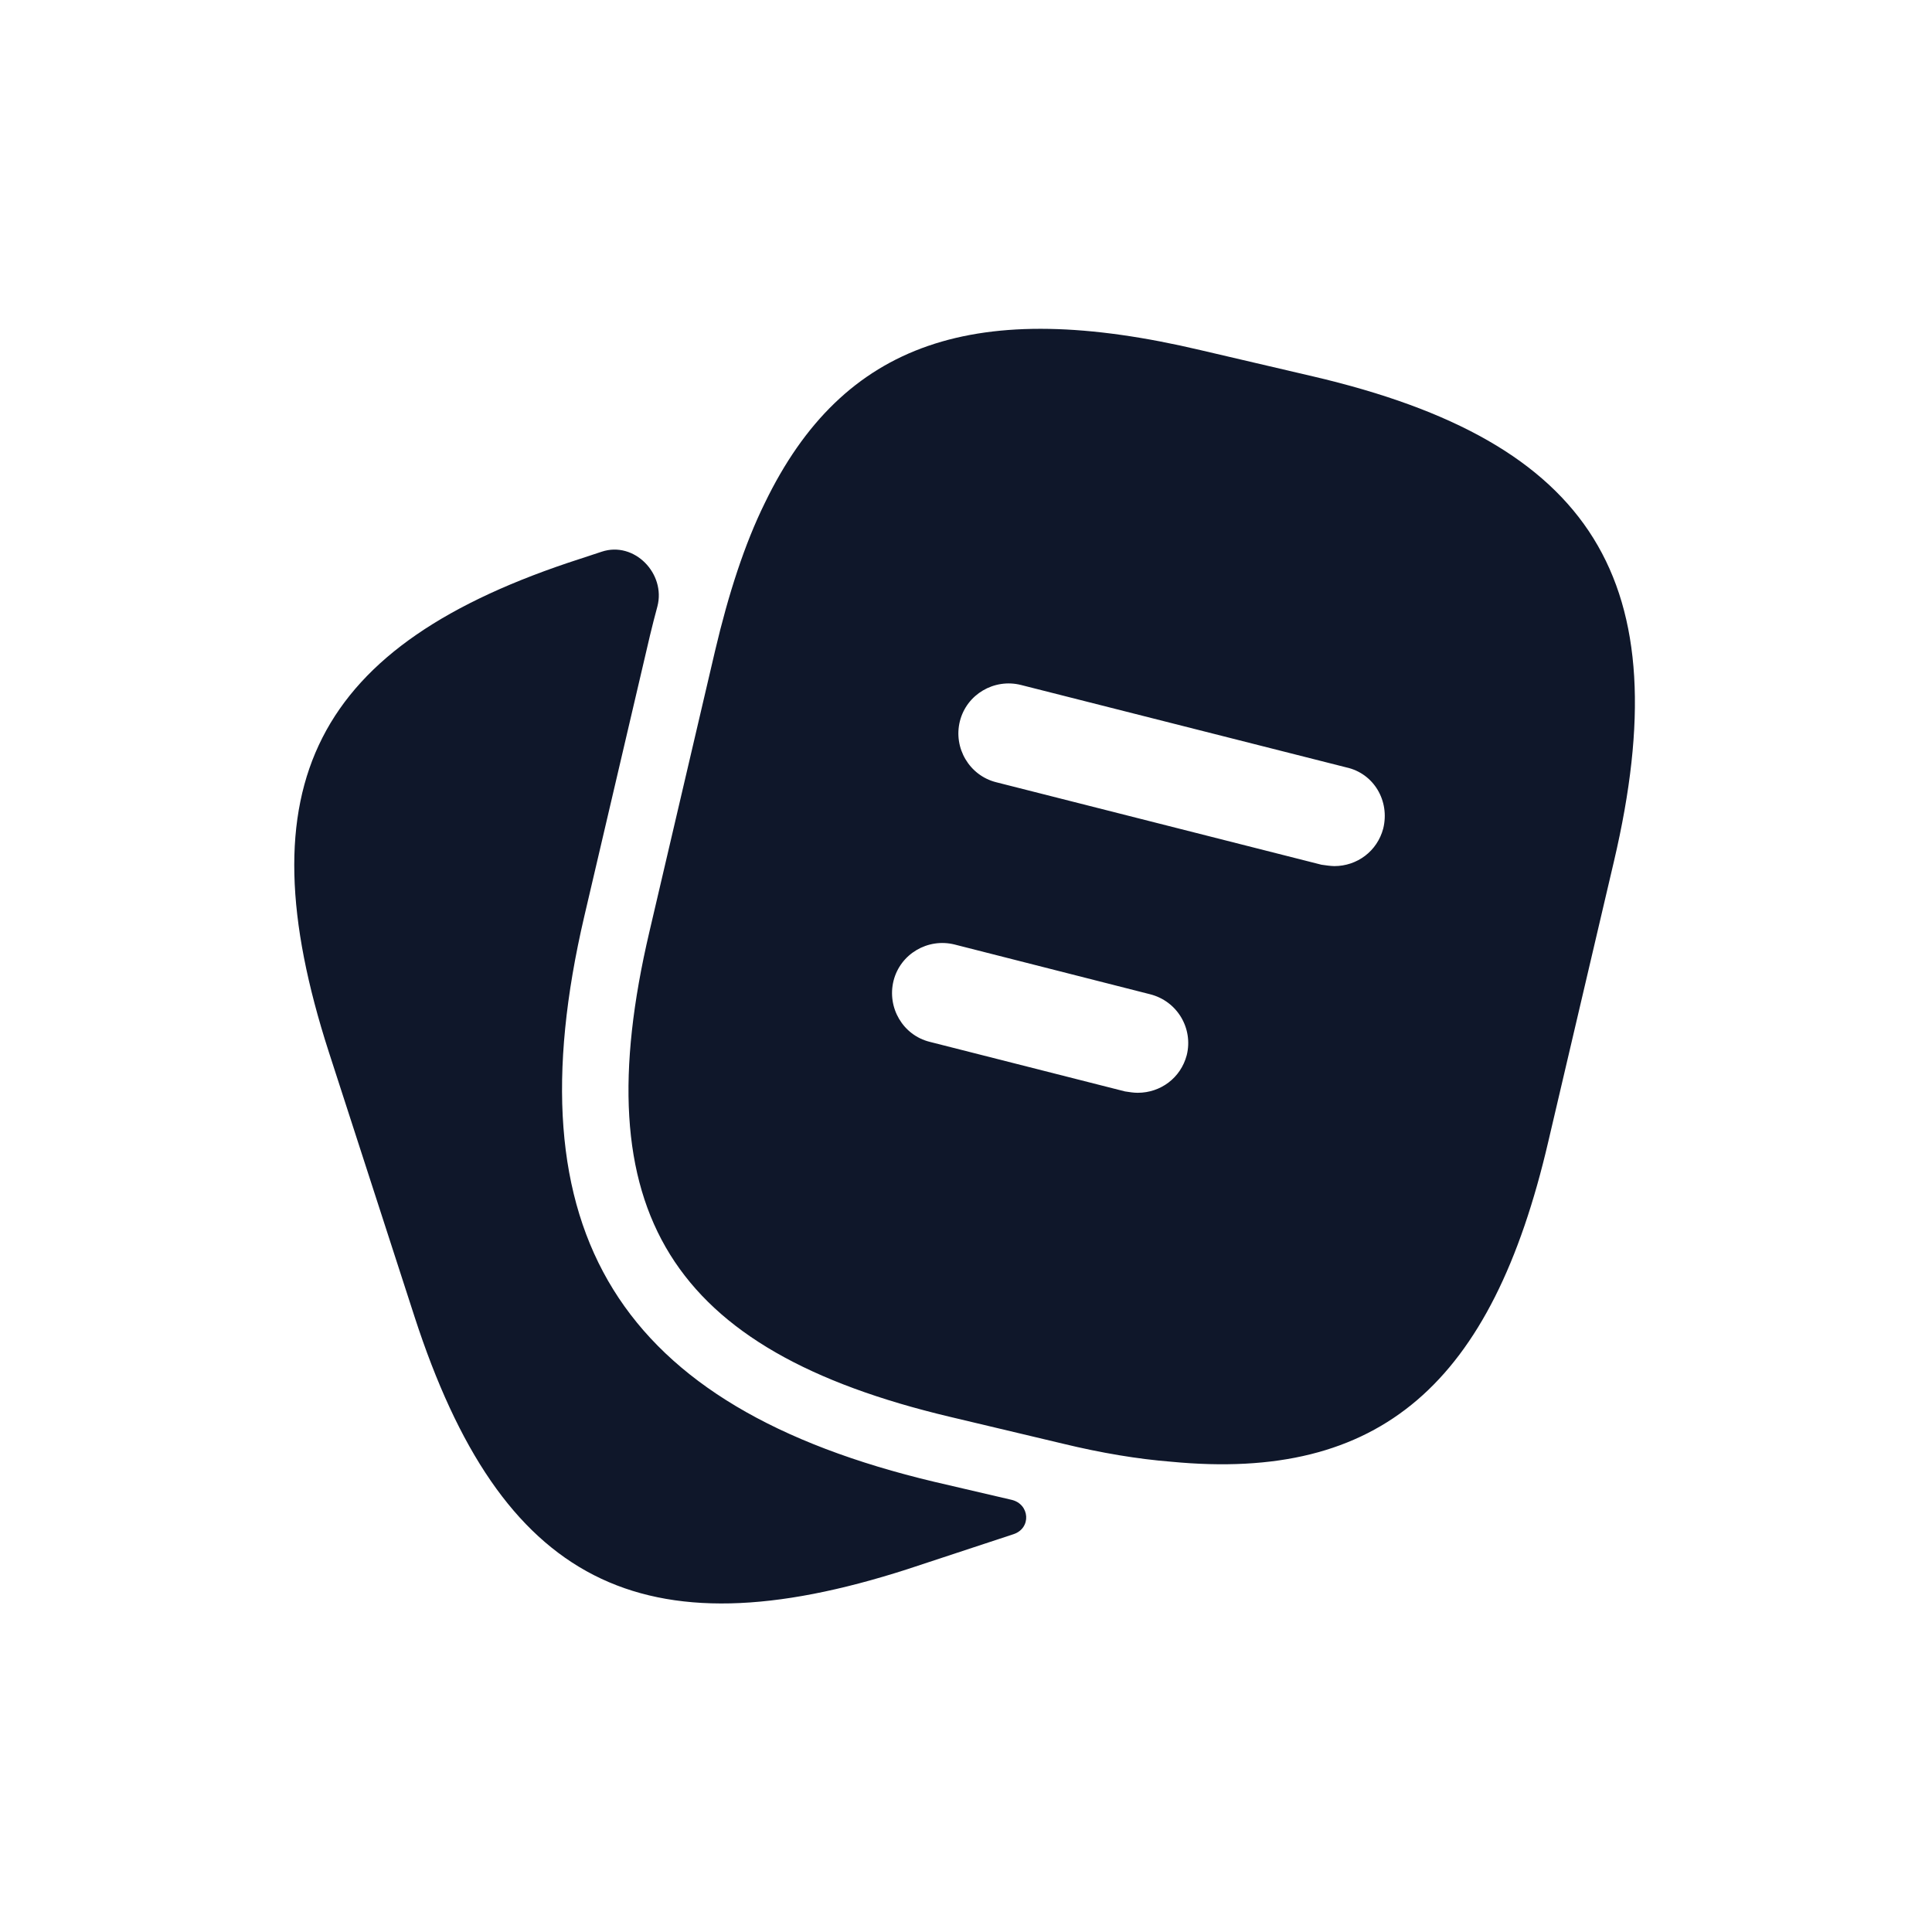 <svg width="24" height="24" viewBox="0 0 24 24" fill="none" xmlns="http://www.w3.org/2000/svg">
<path d="M7.476 6.853C7.879 6.72 8.274 7.125 8.166 7.535C8.135 7.65 8.104 7.769 8.075 7.891L7.258 11.384C6.342 15.308 7.683 17.475 11.608 18.408L12.565 18.631C12.794 18.684 12.814 18.984 12.591 19.058L11.275 19.492C7.967 20.559 6.225 19.666 5.15 16.358L4.084 13.066C3.017 9.758 3.9 8.008 7.209 6.941L7.476 6.853ZM9.5 6.25C10.475 4.233 12.133 3.692 14.916 4.35L16.308 4.675C19.8 5.491 20.866 7.217 20.049 10.7L19.233 14.183C18.533 17.192 17.149 18.408 14.549 18.158C14.133 18.125 13.683 18.05 13.2 17.933L11.799 17.6C8.325 16.775 7.25 15.058 8.067 11.575L8.883 8.084C9.05 7.375 9.25 6.758 9.5 6.25ZM11.858 11.733C11.525 11.65 11.184 11.85 11.1 12.183C11.017 12.517 11.216 12.859 11.549 12.942L13.975 13.558C14.033 13.567 14.083 13.575 14.133 13.575C14.417 13.575 14.667 13.391 14.742 13.108C14.825 12.775 14.624 12.434 14.283 12.35L11.858 11.733ZM12.683 8.509C12.35 8.425 12.008 8.625 11.924 8.959C11.841 9.292 12.042 9.633 12.374 9.717L16.416 10.742C16.475 10.75 16.525 10.758 16.575 10.759C16.858 10.759 17.108 10.575 17.183 10.292C17.267 9.95 17.067 9.608 16.725 9.533L12.683 8.509Z" fill="#0F172A"/>
</svg>
